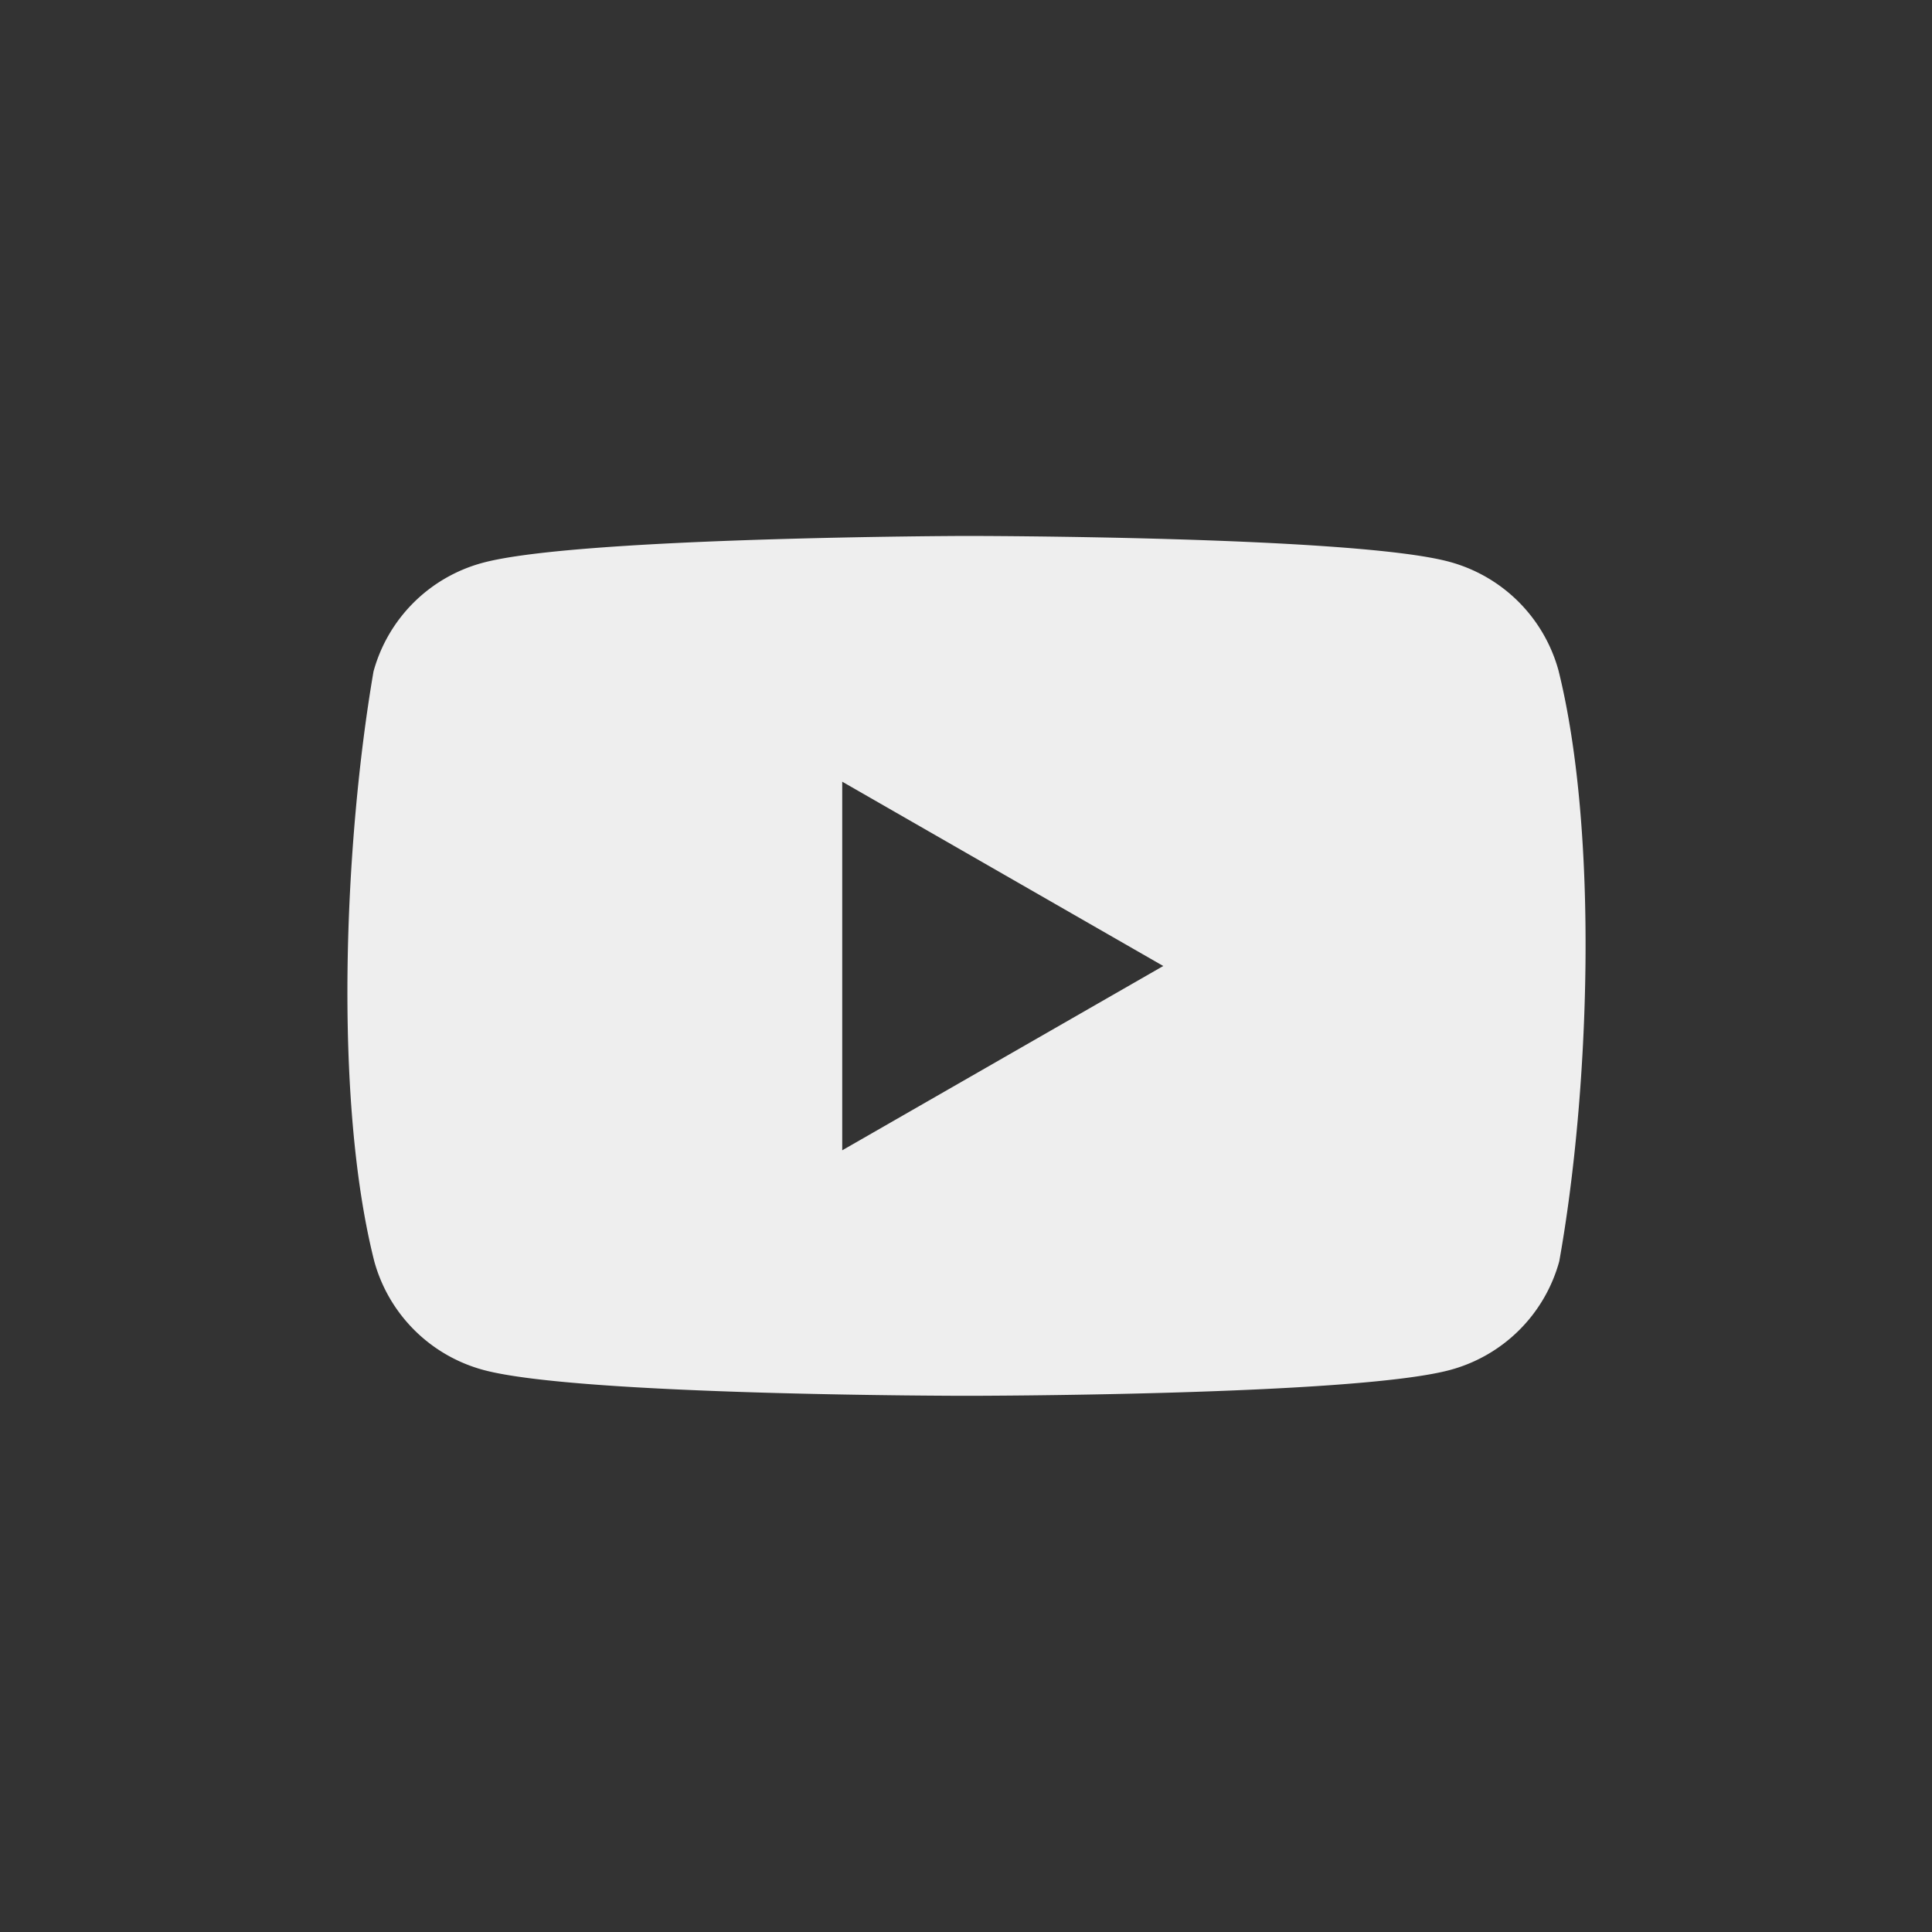 <svg id="Ebene_1" data-name="Ebene 1" xmlns="http://www.w3.org/2000/svg" viewBox="0 0 300 300">
  <rect x="0" y="0" width="300" height="300" fill="#333333" stroke="none"/>
  <defs>
    <style>
      .cls-1 {
        fill: #eee;
      }
    </style>
  </defs>
  <g id="Rocket">
    <path class="cls-1" d="M242,104.1a24.08,24.08,0,0,0-17-16.88c-14.91-4-75-4-75-4s-60.07.16-75,4.16a24.05,24.05,0,0,0-17,16.88c-4.52,26.29-6.27,66.36.12,91.6a24.08,24.08,0,0,0,17,16.88c14.91,4,75,4,75,4s60.06,0,75-4a24.05,24.05,0,0,0,17-16.88C246.84,169.53,248.3,129.49,242,104.1ZM130.78,178.62V121.38L180.63,150Z"/>
  </g>
</svg>

